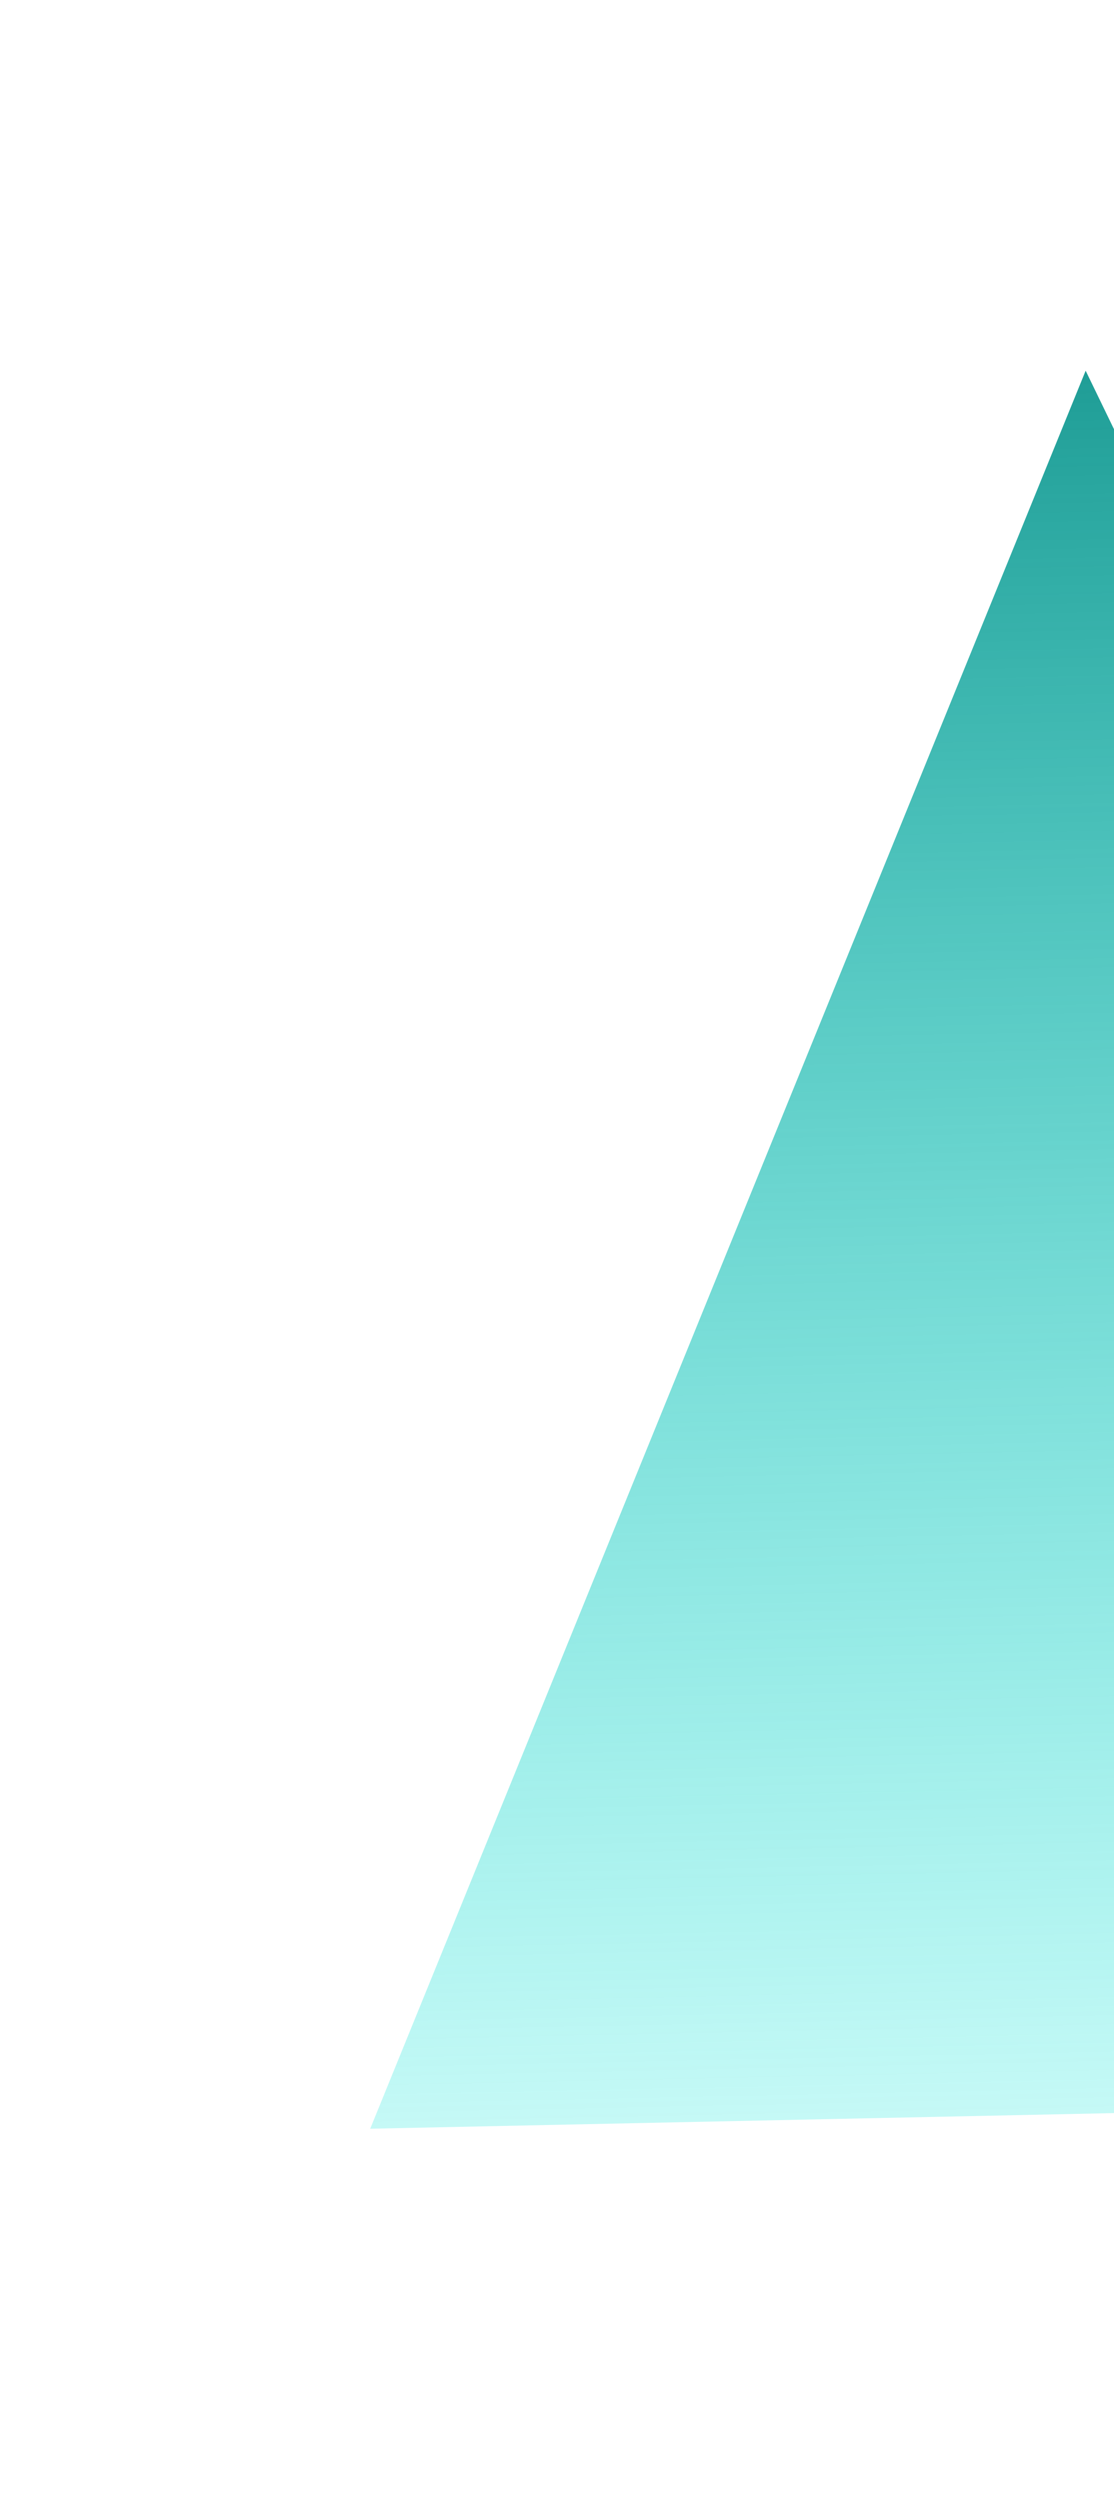 <svg width="453" height="1016" viewBox="0 0 453 1016" fill="none" xmlns="http://www.w3.org/2000/svg">
<g filter="url(#filter0_f_355_219)">
<path d="M441.473 150.647L781.429 851.858L150.539 865.103L441.473 150.647Z" fill="url(#paint0_linear_355_219)"/>
</g>
<defs>
<filter id="filter0_f_355_219" x="0.539" y="0.647" width="930.89" height="1014.46" filterUnits="userSpaceOnUse" color-interpolation-filters="sRGB">
<feFlood flood-opacity="0" result="BackgroundImageFix"/>
<feBlend mode="normal" in="SourceGraphic" in2="BackgroundImageFix" result="shape"/>
<feGaussianBlur stdDeviation="75" result="effect1_foregroundBlur_355_219"/>
</filter>
<linearGradient id="paint0_linear_355_219" x1="441.473" y1="150.647" x2="461.292" y2="1094.69" gradientUnits="userSpaceOnUse">
<stop stop-color="#1F9D96"/>
<stop offset="1" stop-color="#14FFF2" stop-opacity="0"/>
</linearGradient>
</defs>
</svg>

